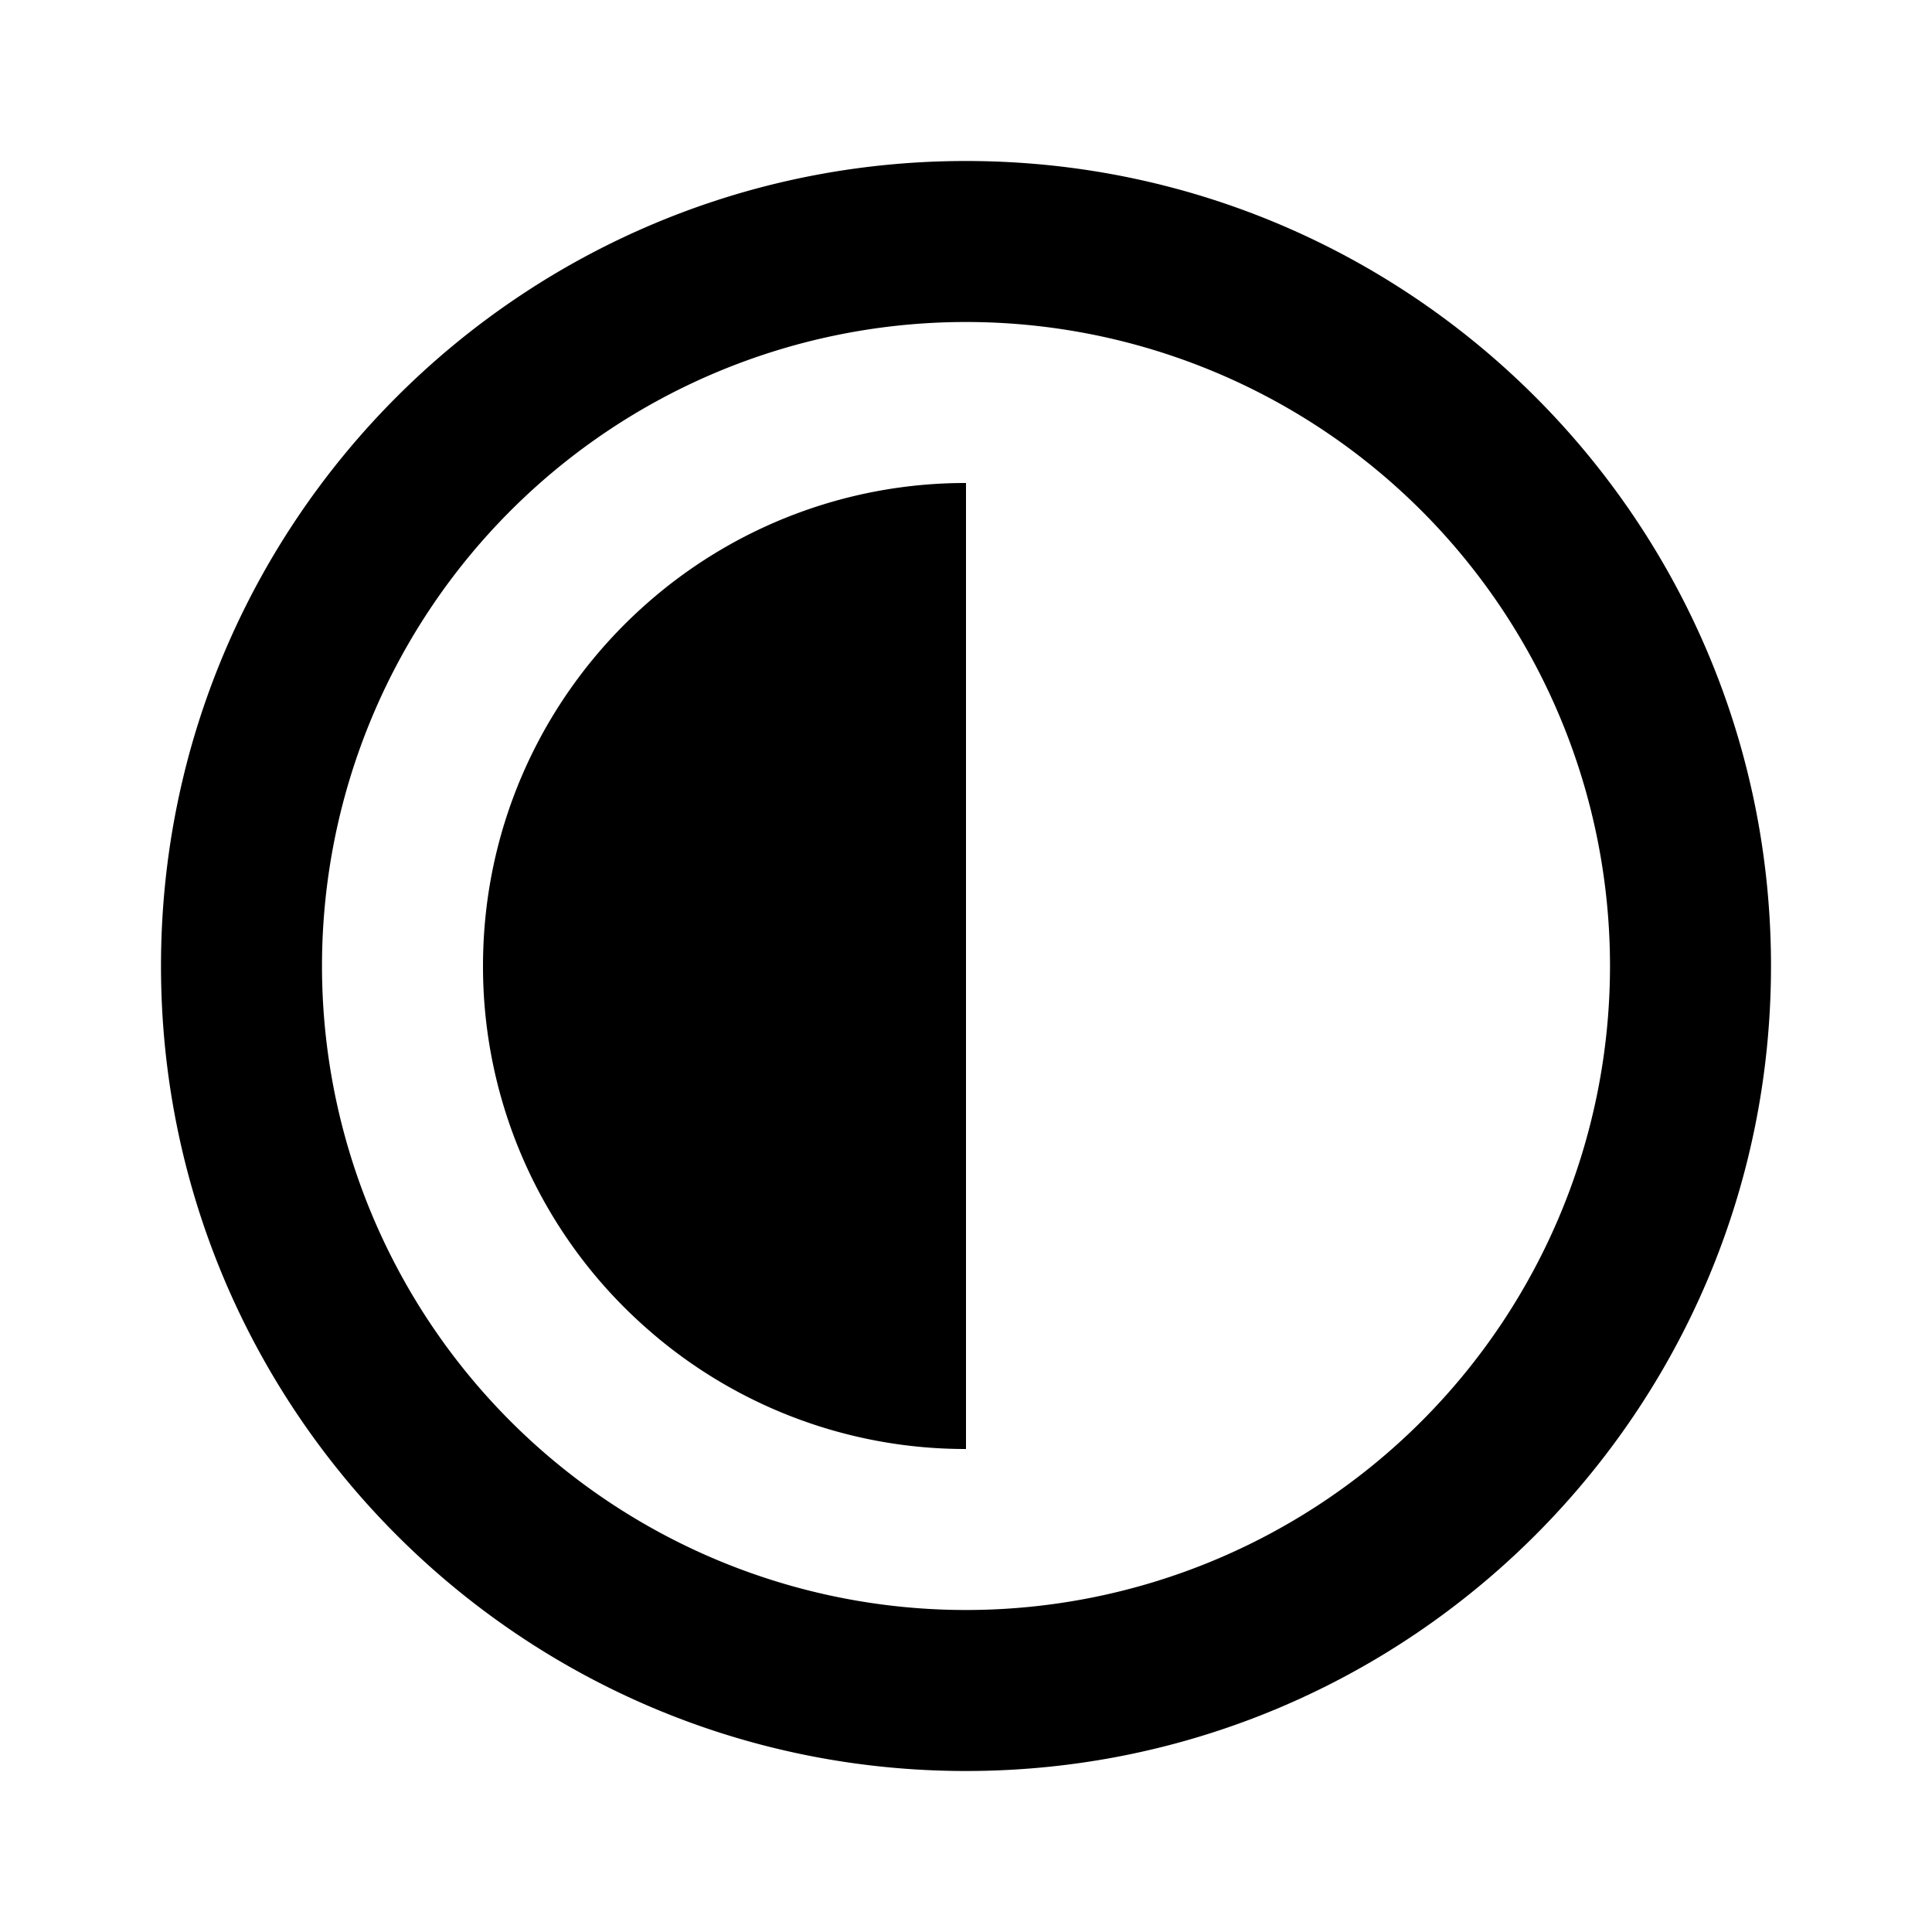 <svg xmlns="http://www.w3.org/2000/svg" width="1em" height="1em" viewBox="0 0 24 24"><g fill="currentColor"><path d="M12 18a5.978 5.978 0 0 1-4-1.528A5.985 5.985 0 0 1 6 12c0-1.777.773-3.374 2-4.472A5.978 5.978 0 0 1 12 6z"/><path fill-rule="evenodd" d="M2 12C2 6.477 6.477 2 12 2s10 4.477 10 10s-4.477 10-10 10S2 17.523 2 12m10 8a8 8 0 1 1 0-16a8 8 0 0 1 0 16" clip-rule="evenodd"/></g></svg>